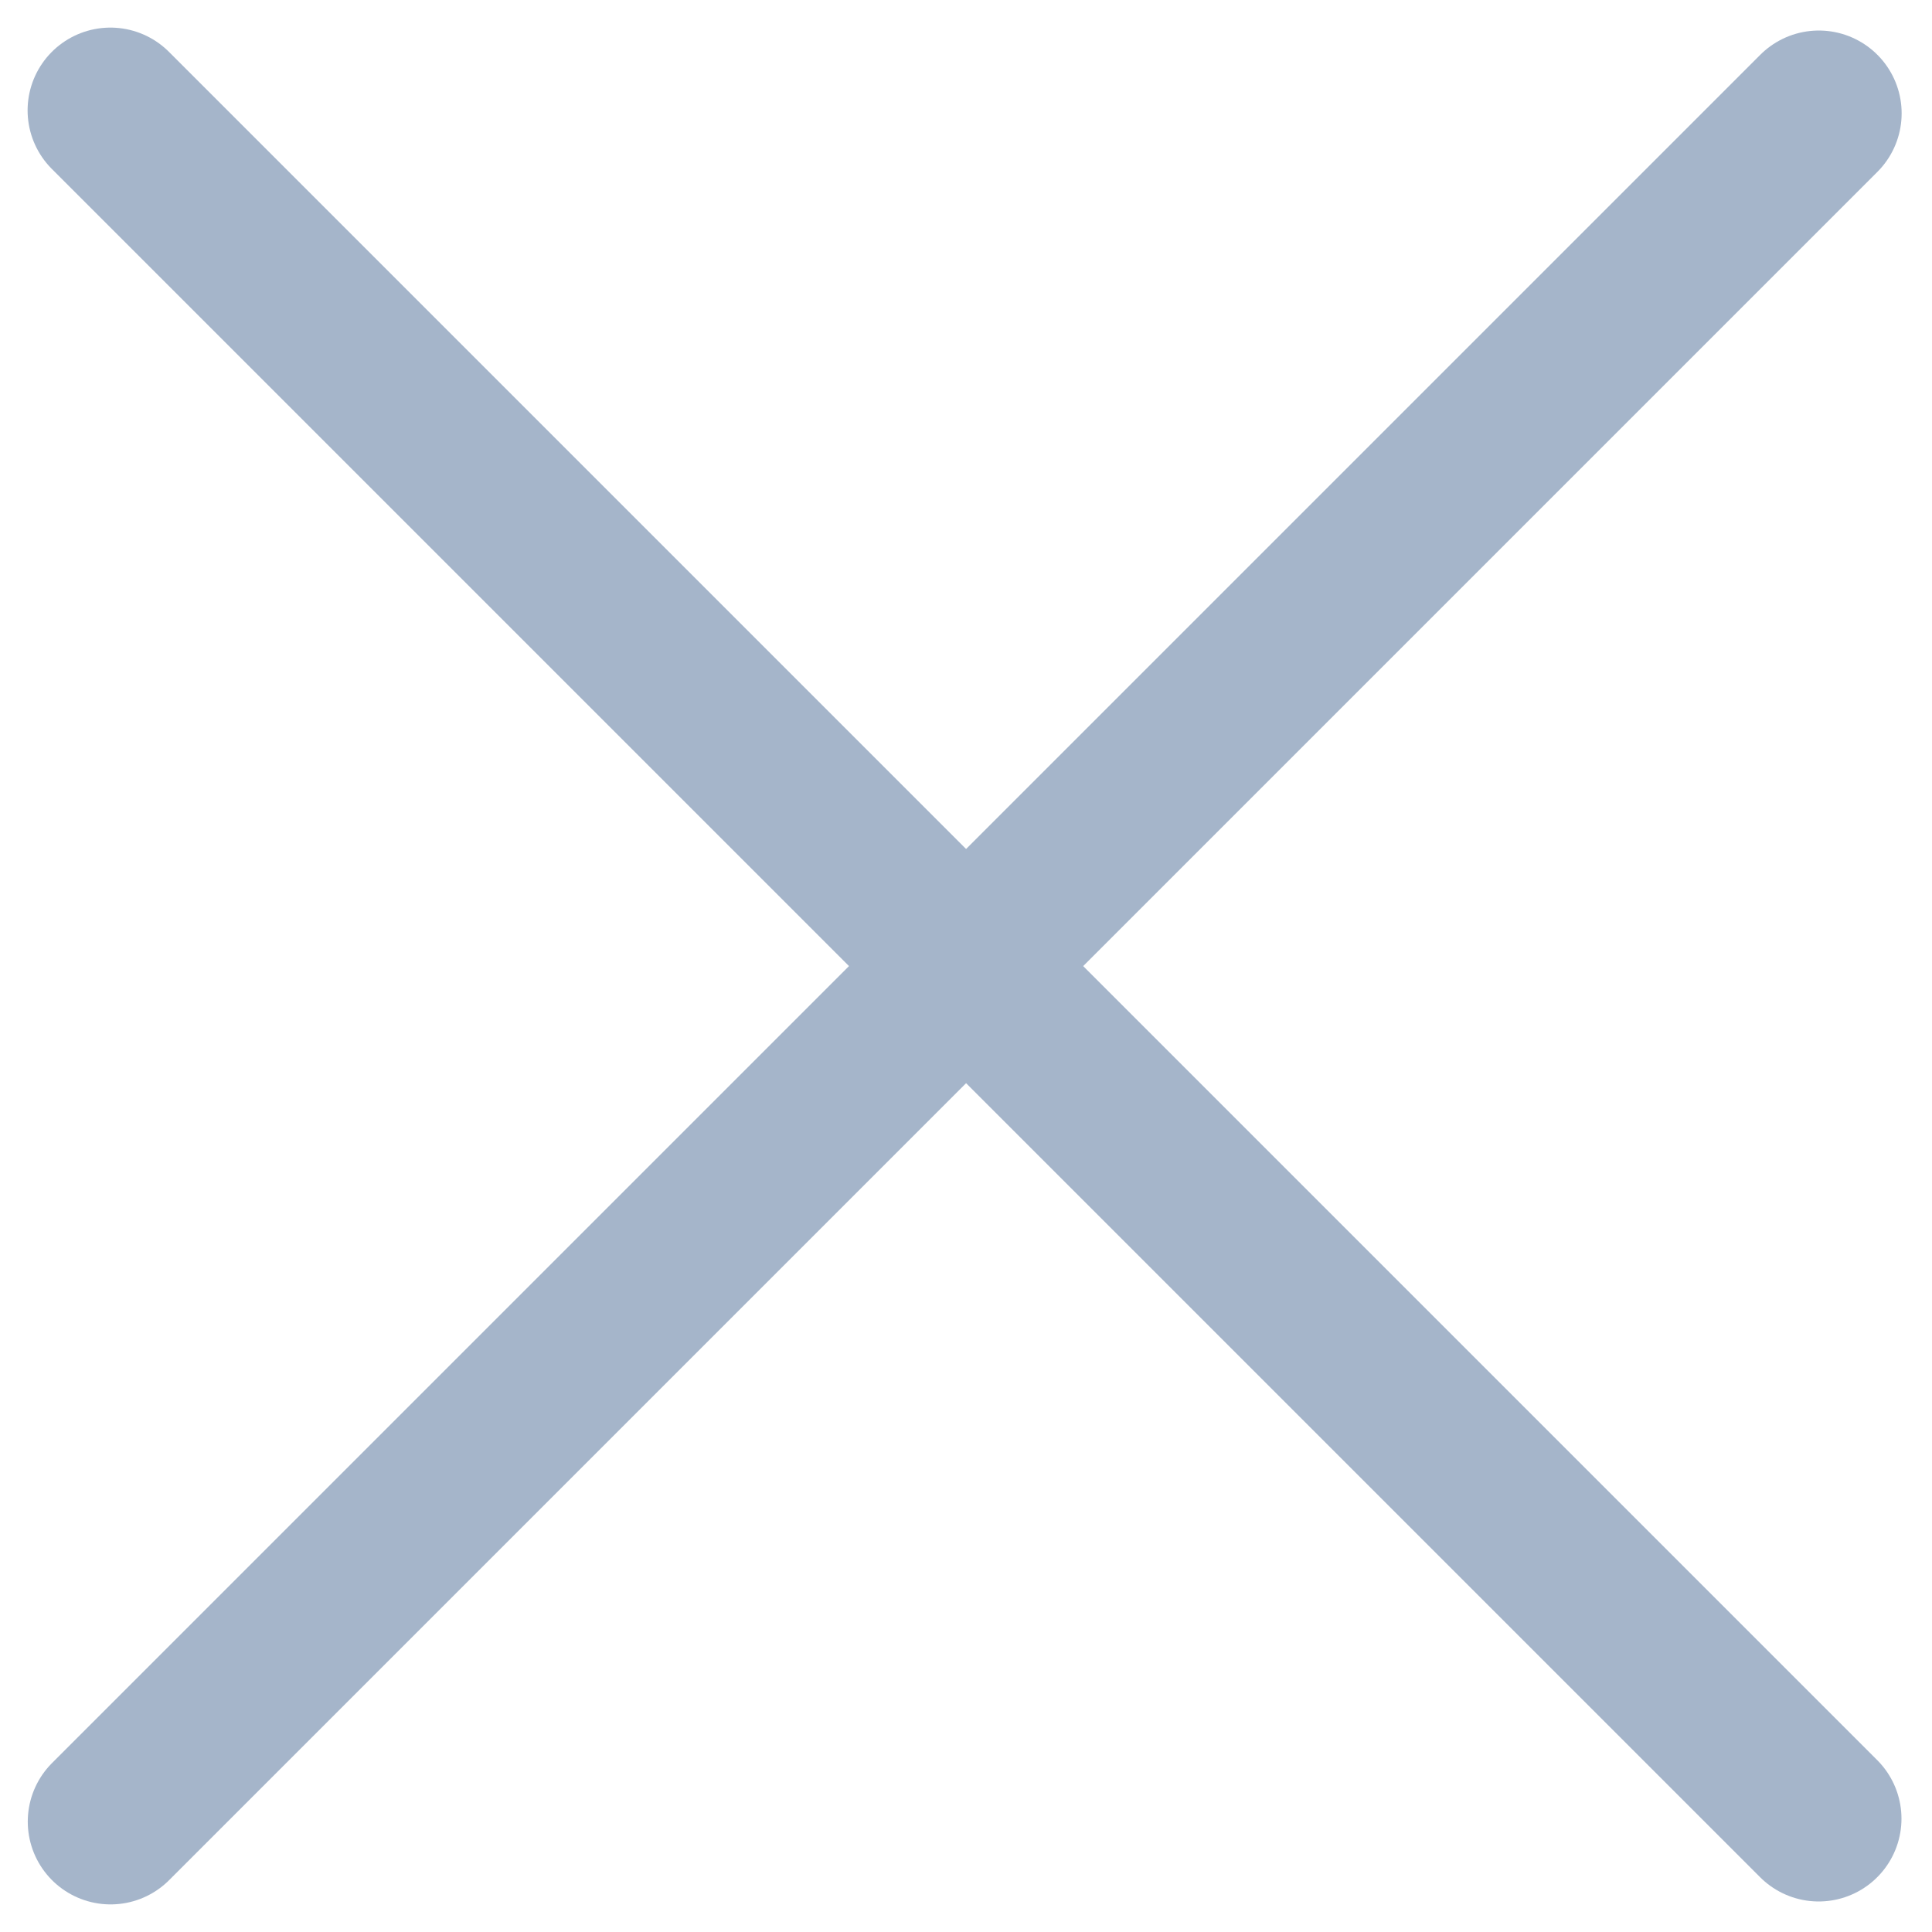 <svg width="35" height="35" viewBox="0 0 35 35" fill="none" xmlns="http://www.w3.org/2000/svg">
<path d="M32.947 32.947L2 2" stroke="#A5B5CA" stroke-width="3" stroke-linecap="round"/>
<path d="M2.003 33L32.95 2.053" stroke="#A5B5CA" stroke-width="3" stroke-linecap="round"/>
</svg>
